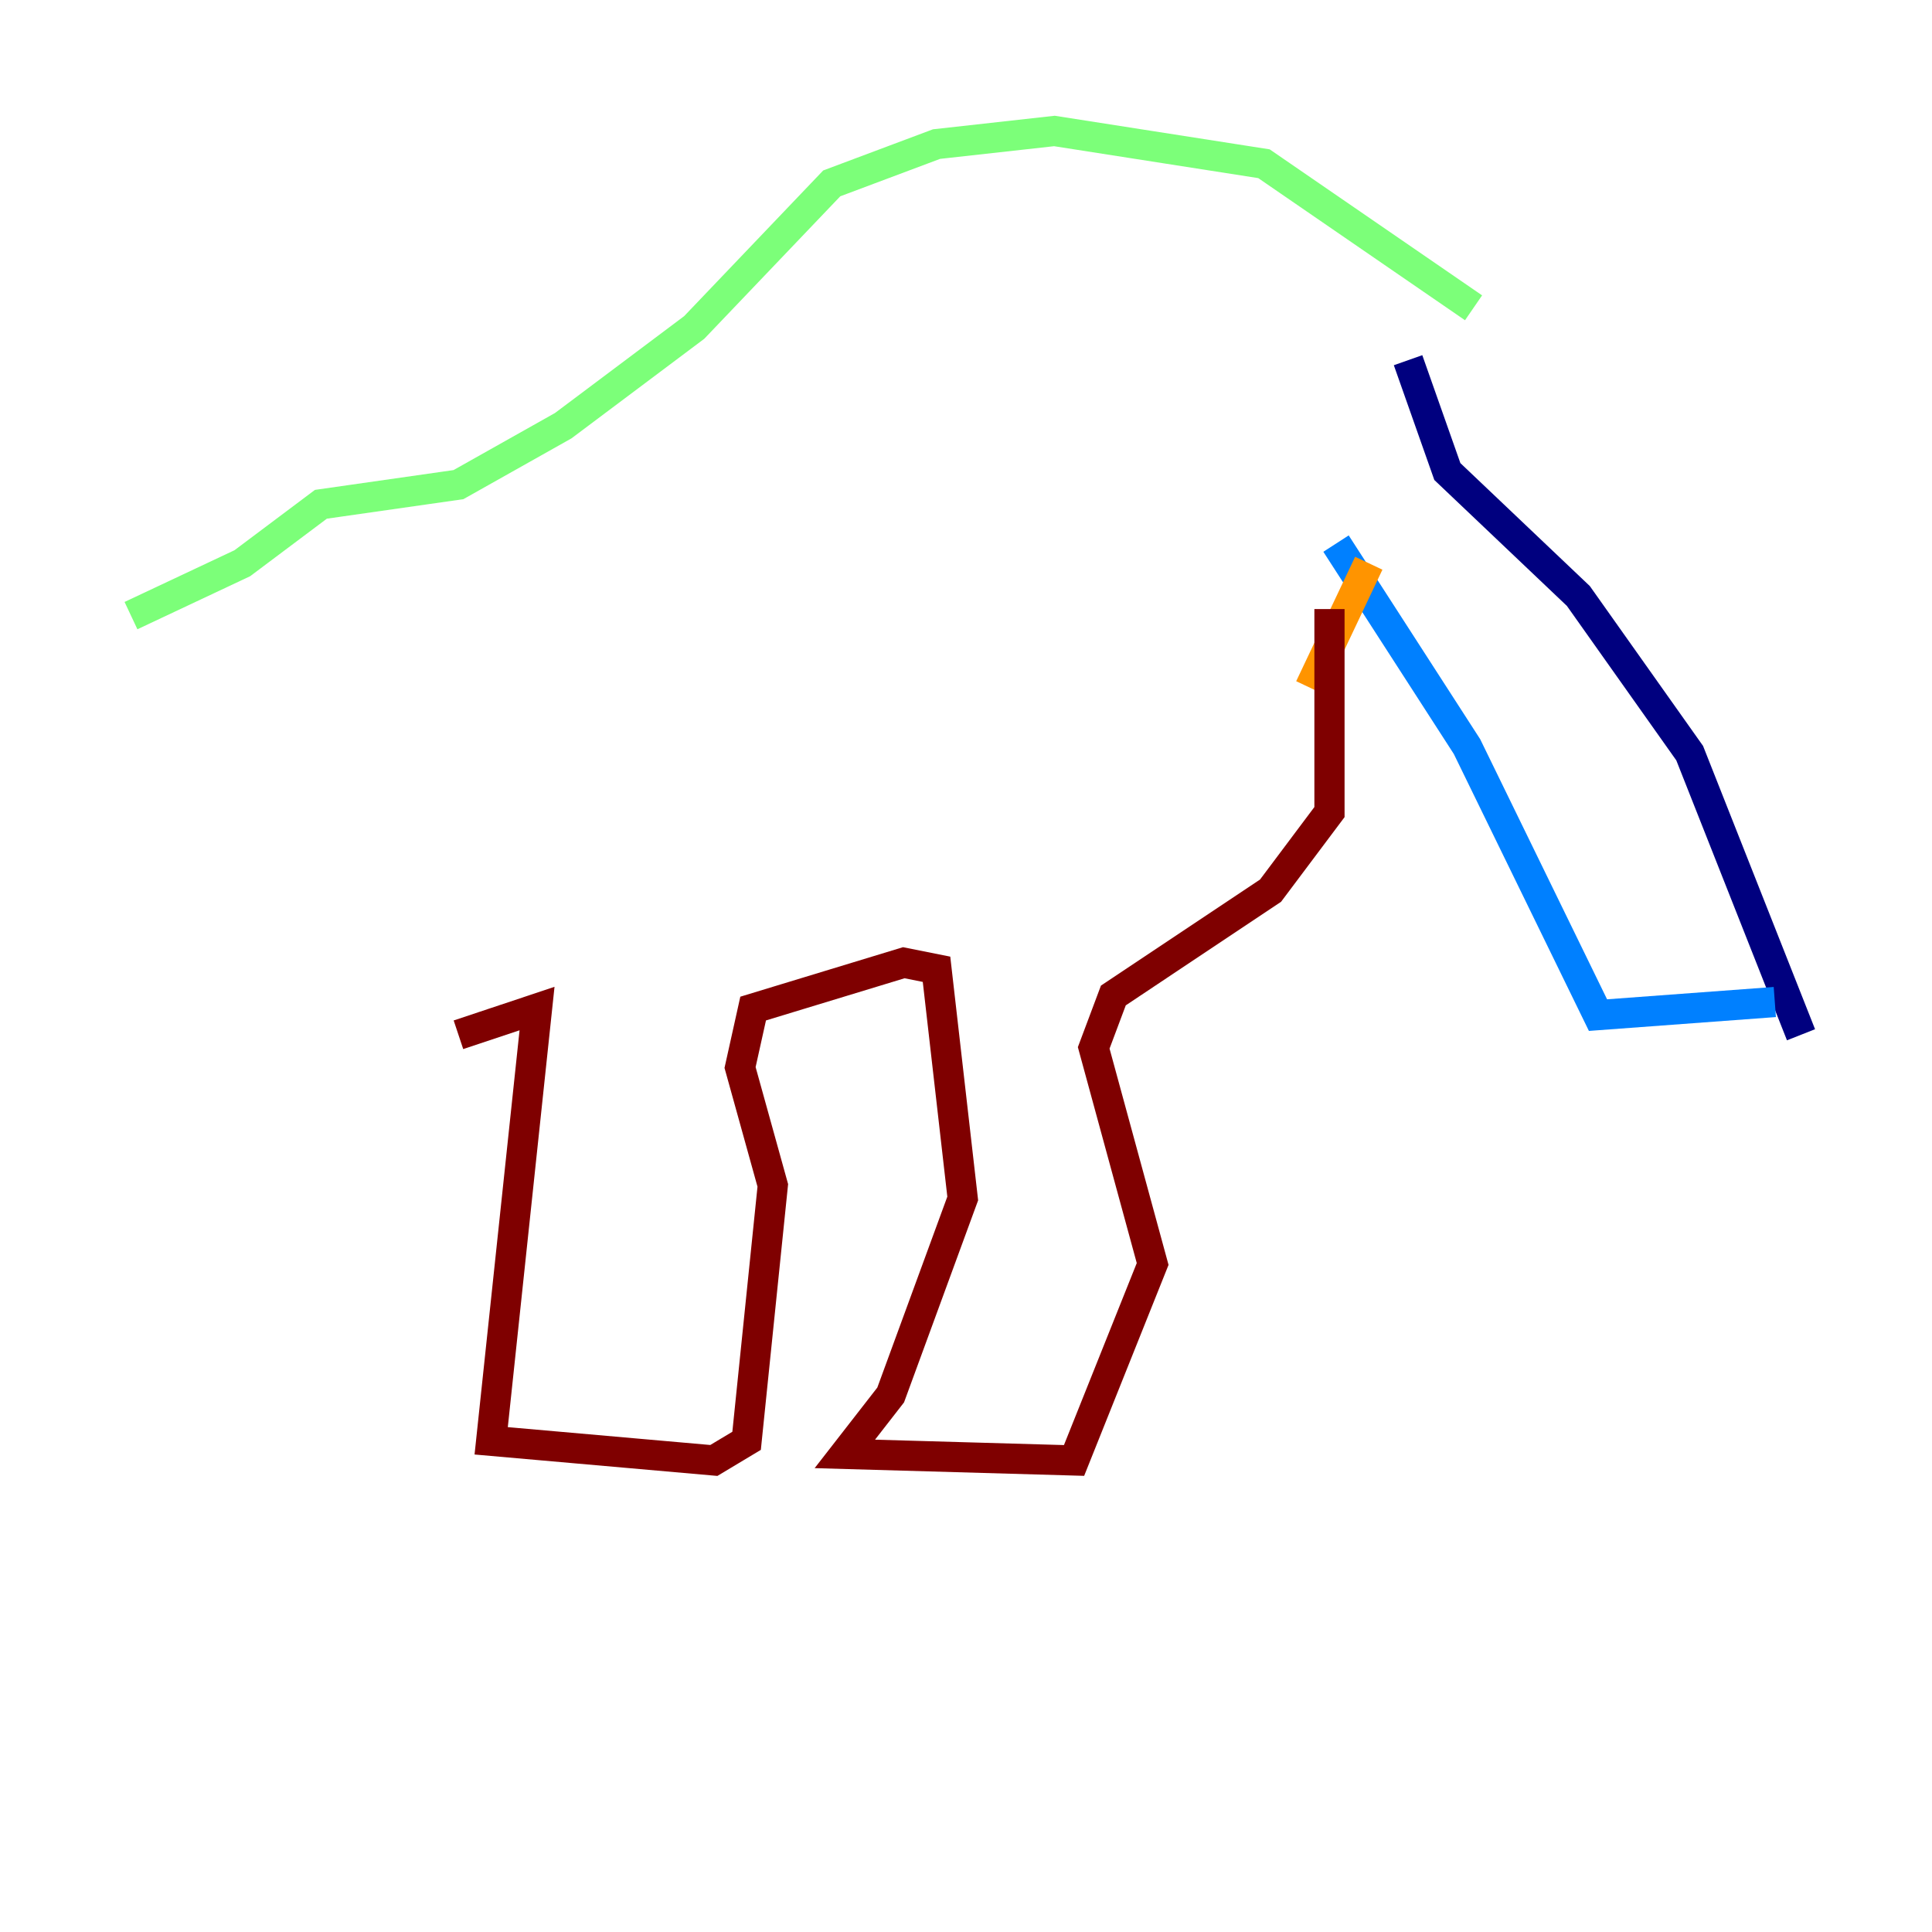 <?xml version="1.0" encoding="utf-8" ?>
<svg baseProfile="tiny" height="128" version="1.2" viewBox="0,0,128,128" width="128" xmlns="http://www.w3.org/2000/svg" xmlns:ev="http://www.w3.org/2001/xml-events" xmlns:xlink="http://www.w3.org/1999/xlink"><defs /><polyline fill="none" points="93.288,23.864 95.891,31.241 104.57,39.485 111.946,49.898 119.322,68.556" stroke="#00007f" stroke-width="2" /><polyline fill="none" points="117.586,66.386 105.871,67.254 97.193,49.464 88.515,36.014" stroke="#0080ff" stroke-width="2" /><polyline fill="none" points="97.627,20.393 83.742,10.848 69.858,8.678 62.047,9.546 55.105,12.149 45.993,21.695 37.315,28.203 30.373,32.108 21.261,33.41 16.054,37.315 8.678,40.786" stroke="#7cff79" stroke-width="2" /><polyline fill="none" points="90.685,37.315 86.78,45.559" stroke="#ff9400" stroke-width="2" /><polyline fill="none" points="88.081,40.352 88.081,53.803 84.176,59.01 73.763,65.953 72.461,69.424 76.366,83.742 71.159,96.759 55.973,96.325 59.01,92.42 63.783,79.403 62.047,64.217 59.878,63.783 49.898,66.82 49.031,70.725 51.2,78.536 49.464,95.458 47.295,96.759 32.542,95.458 35.58,66.82 30.373,68.556" stroke="#7f0000" stroke-width="2" /></svg>